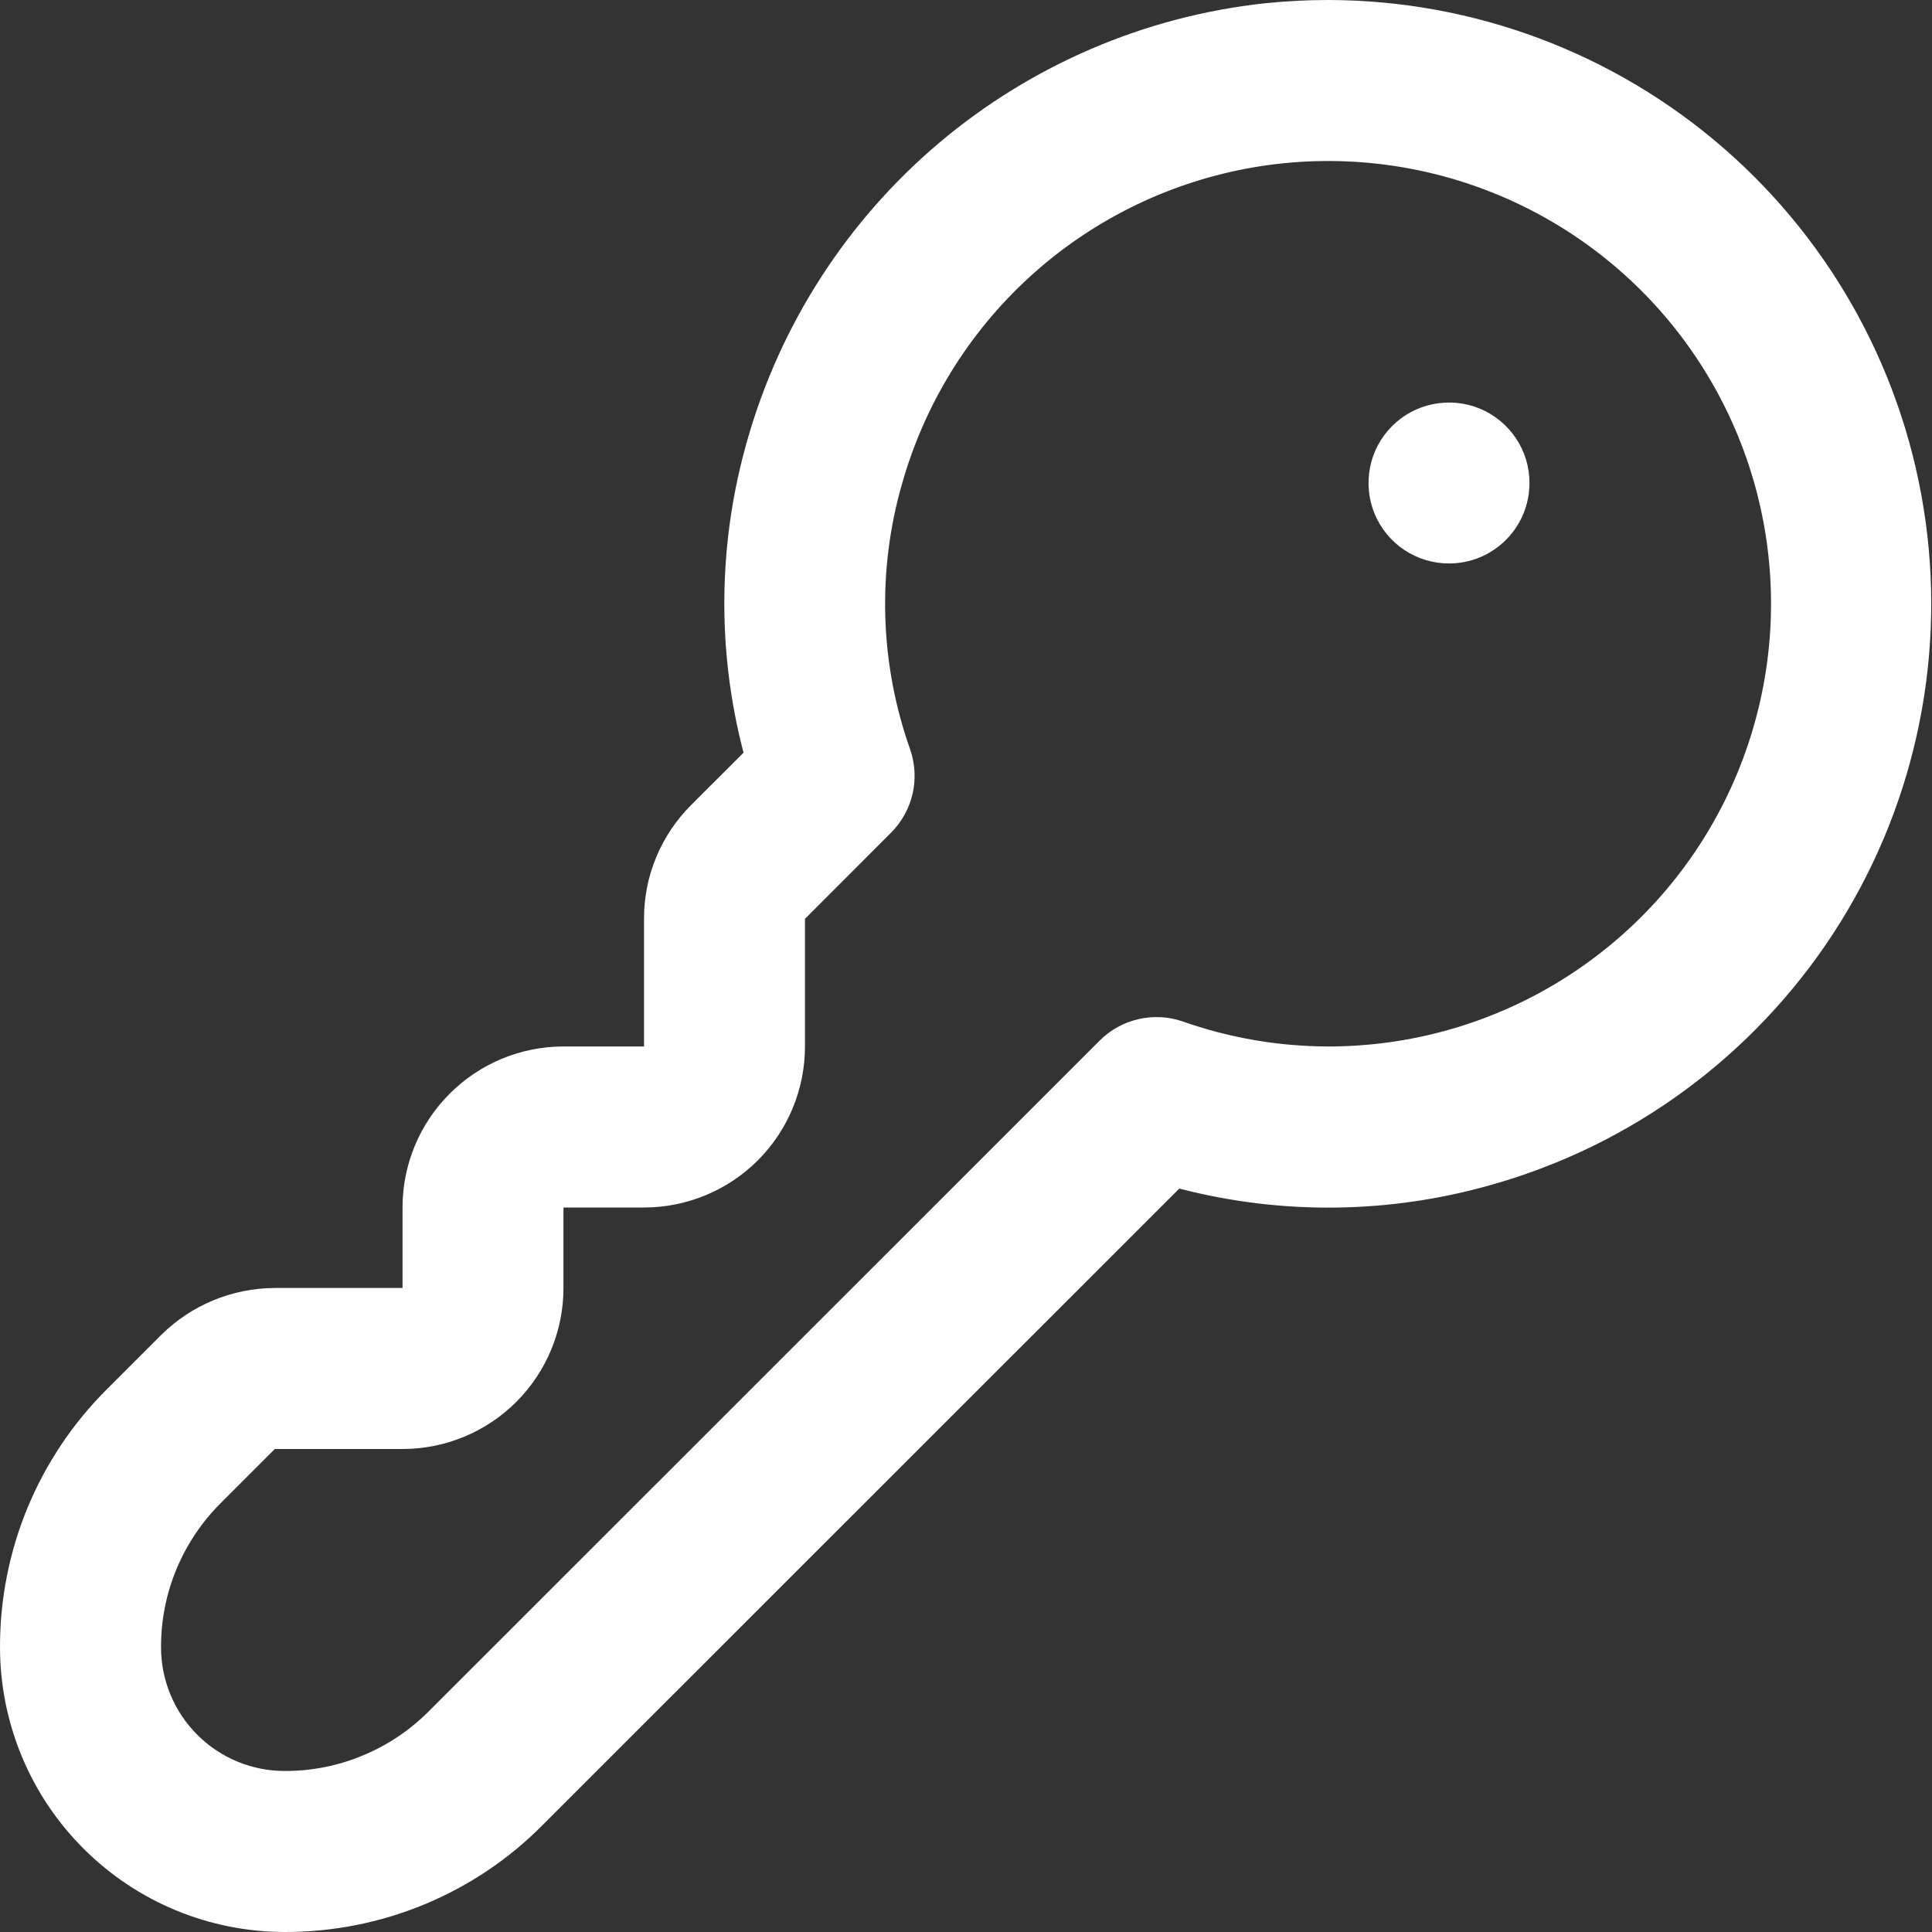 <svg width="20" height="20" viewBox="0 0 20 20" fill="none" xmlns="http://www.w3.org/2000/svg">
<rect x="0" y="0" width="20" height="20" fill="#333333" stroke="none"/>
<path d="M13.746 -1.71661e-05C15.255 0.001 16.712 0.548 17.849 1.539C18.986 2.53 19.726 3.899 19.933 5.393C20.14 6.888 19.799 8.406 18.974 9.669C18.148 10.932 16.894 11.854 15.443 12.264C14.387 12.566 13.271 12.58 12.208 12.304L5.618 18.892C5.269 19.245 4.852 19.524 4.394 19.714C3.935 19.904 3.443 20.001 2.947 20C2.165 19.999 1.416 19.689 0.864 19.136C0.311 18.584 0.001 17.835 9.72748e-05 17.053C-0.001 16.557 0.096 16.065 0.286 15.606C0.476 15.148 0.755 14.731 1.107 14.381L1.667 13.821C1.98 13.51 2.403 13.335 2.845 13.333H4.167L4.167 12.5C4.167 12.058 4.342 11.634 4.655 11.322C4.967 11.009 5.391 10.833 5.833 10.833H6.667V9.512C6.666 9.293 6.709 9.076 6.793 8.874C6.877 8.671 7 8.488 7.155 8.333L7.697 7.792C7.419 6.73 7.433 5.613 7.736 4.558C8.077 3.357 8.769 2.284 9.723 1.478C10.678 0.672 11.851 0.169 13.093 0.034C13.31 0.012 13.528 0 13.746 -1.71661e-05ZM13.746 10.833C14.599 10.834 15.436 10.597 16.161 10.148C16.887 9.699 17.473 9.057 17.853 8.293C18.233 7.529 18.393 6.674 18.314 5.825C18.235 4.975 17.92 4.165 17.405 3.484C16.89 2.804 16.196 2.281 15.4 1.974C14.604 1.667 13.738 1.588 12.9 1.746C12.061 1.905 11.284 2.294 10.655 2.87C10.025 3.447 9.57 4.187 9.338 5.008C9.078 5.911 9.108 6.873 9.422 7.758C9.473 7.906 9.482 8.066 9.447 8.218C9.411 8.371 9.334 8.51 9.223 8.621L8.333 9.512V10.833C8.333 11.275 8.158 11.699 7.845 12.012C7.533 12.324 7.109 12.5 6.667 12.5H5.833L5.833 13.333C5.833 13.775 5.658 14.199 5.345 14.512C5.033 14.824 4.609 15 4.167 15H2.845L2.285 15.56C2.088 15.756 1.933 15.988 1.826 16.245C1.72 16.501 1.666 16.776 1.667 17.053C1.667 17.393 1.802 17.718 2.042 17.958C2.281 18.198 2.607 18.333 2.946 18.333C3.224 18.334 3.499 18.28 3.755 18.173C4.011 18.067 4.244 17.911 4.44 17.714L11.383 10.773C11.493 10.662 11.633 10.585 11.786 10.55C11.939 10.515 12.098 10.523 12.246 10.575C12.729 10.745 13.238 10.832 13.75 10.833H13.746ZM15.833 5C15.833 4.835 15.785 4.674 15.693 4.537C15.601 4.4 15.471 4.293 15.319 4.23C15.167 4.167 14.999 4.151 14.838 4.183C14.676 4.215 14.527 4.294 14.411 4.411C14.294 4.527 14.215 4.676 14.183 4.837C14.151 4.999 14.167 5.167 14.23 5.319C14.293 5.471 14.4 5.601 14.537 5.693C14.674 5.784 14.835 5.833 15 5.833C15.221 5.833 15.433 5.746 15.589 5.589C15.746 5.433 15.833 5.221 15.833 5Z" fill="white"/>
</svg>
